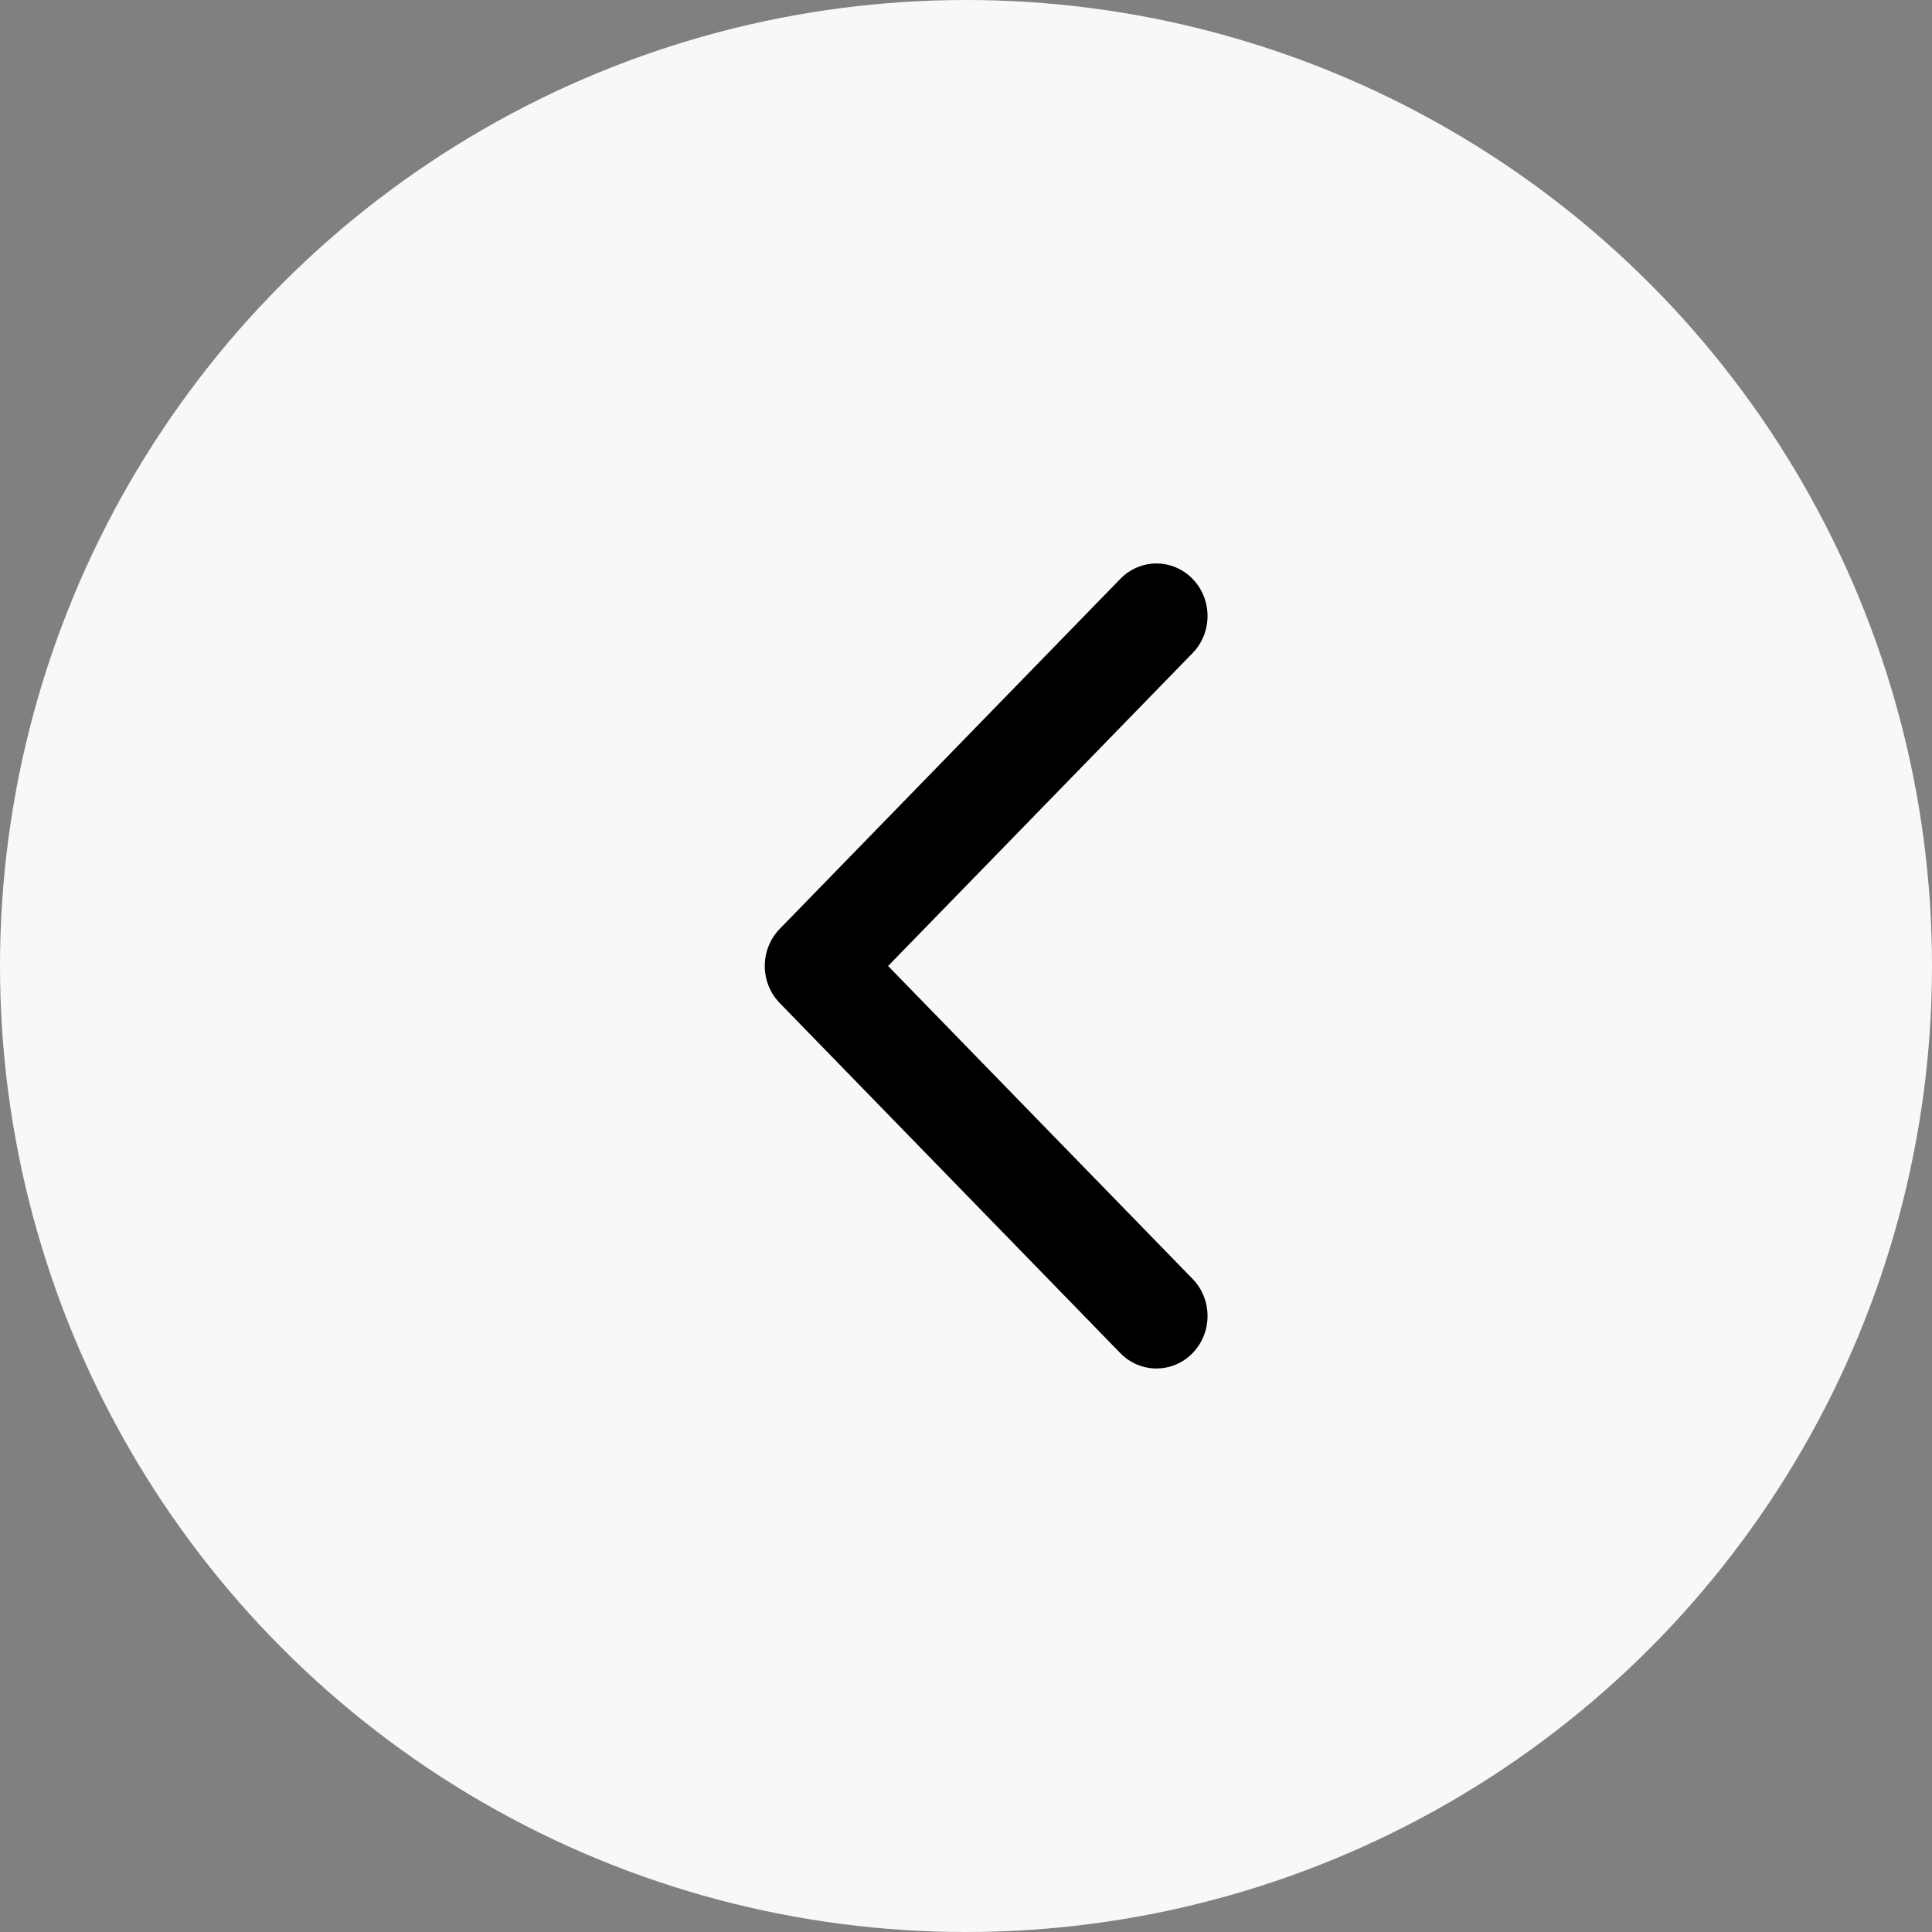 <svg width="40" height="40" viewBox="0 0 40 40" fill="none" xmlns="http://www.w3.org/2000/svg">
<rect x="0" y="0" width="40" height="40" fill="#808080" stroke="none"/>
<circle cx="20" cy="20" r="20" fill="#F8F8F8"/>
<path fill-rule="evenodd" clip-rule="evenodd" d="M24.691 11.985C25.104 12.409 25.104 13.098 24.691 13.522L18.387 20L24.691 26.478C25.104 26.902 25.104 27.59 24.691 28.015C24.278 28.439 23.608 28.439 23.195 28.015L16.144 20.768C15.945 20.565 15.834 20.288 15.834 20C15.834 19.712 15.945 19.435 16.144 19.231L23.195 11.985C23.608 11.56 24.278 11.56 24.691 11.985Z" fill="black"/>
</svg>
